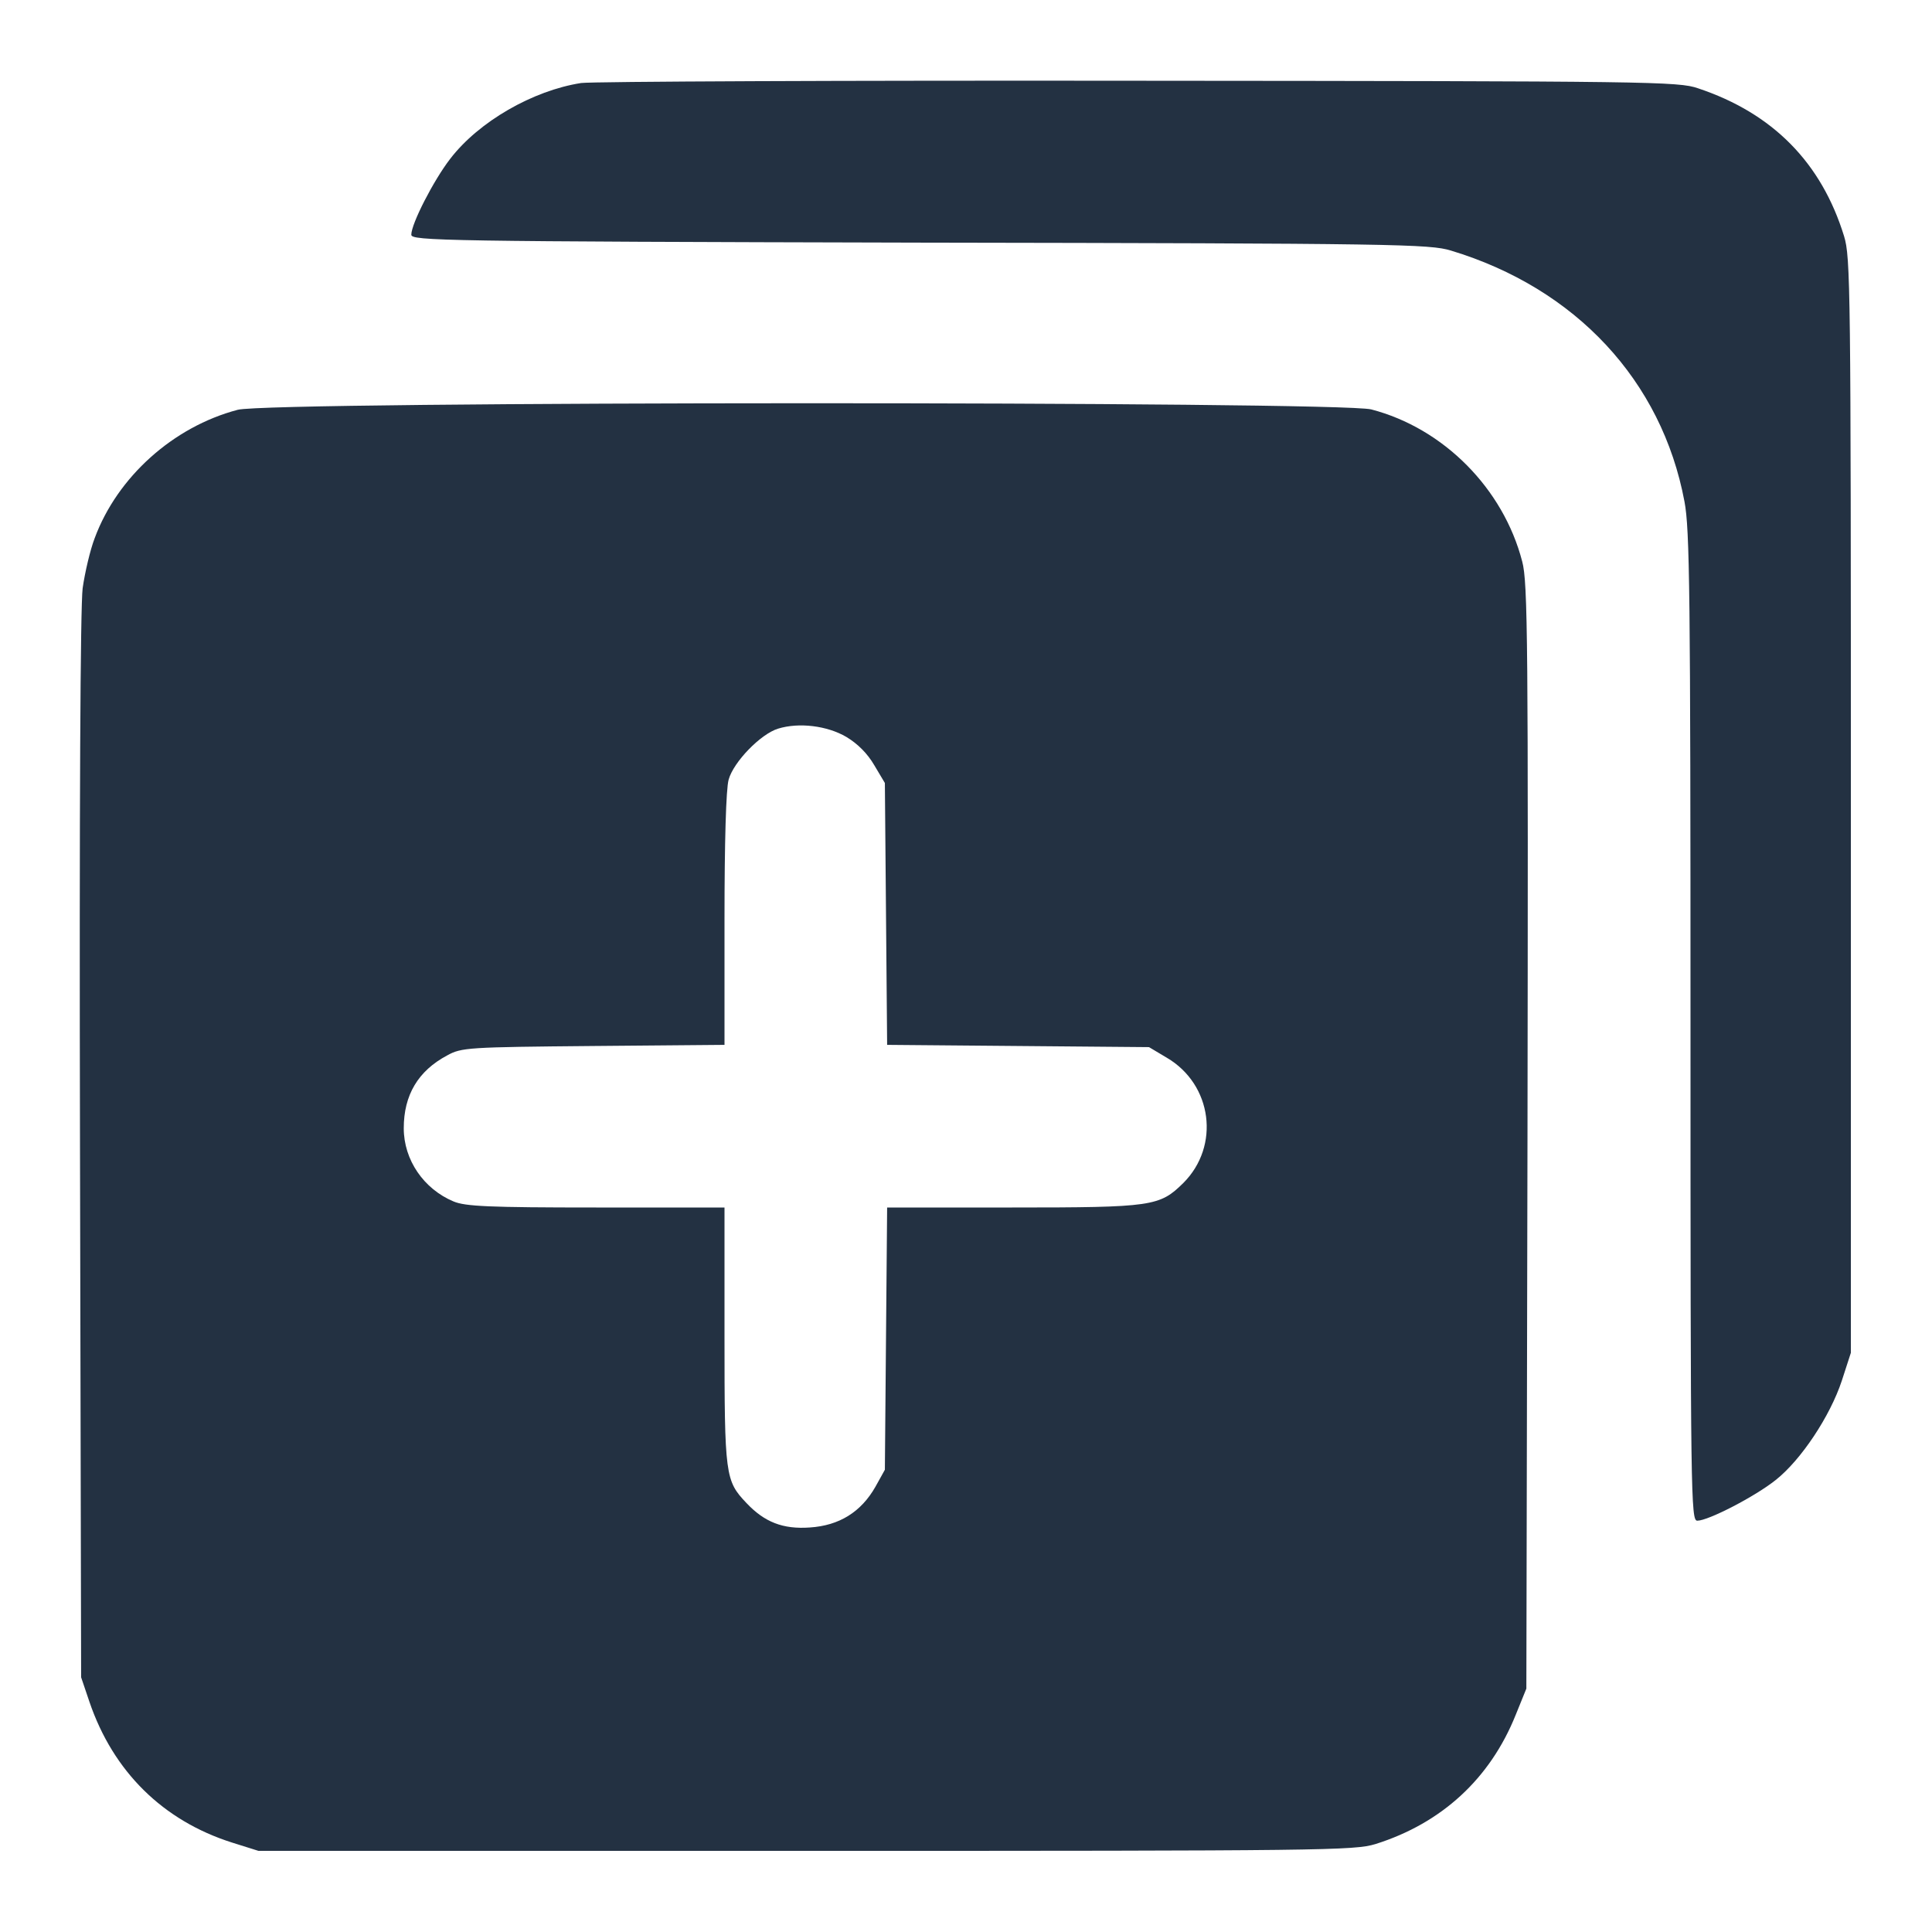 <?xml version="1.0" standalone="no"?>
<!DOCTYPE svg PUBLIC "-//W3C//DTD SVG 20010904//EN"
 "http://www.w3.org/TR/2001/REC-SVG-20010904/DTD/svg10.dtd">
<svg version="1.0" xmlns="http://www.w3.org/2000/svg"
 width="512pt" height="512pt" viewBox="0 0 512 512"
 preserveAspectRatio="xMidYMid meet">

<g transform="translate(0,512) scale(0.1,-0.1)"
fill="#233142" stroke="none">
<path d="M1540 4900 c-128 -20 -271 -102 -347 -201 -44 -57 -103 -172 -103
-201 0 -16 79 -18 1348 -21 1267 -2 1351 -4 1407 -21 331 -100 559 -345 619
-665 14 -73 16 -242 16 -1392 0 -1248 1 -1309 18 -1309 29 0 153 64 208 108
67 53 144 169 175 263 l24 74 0 1450 c0 1378 -1 1453 -18 1509 -60 195 -189
326 -387 392 -52 18 -121 19 -1480 20 -784 1 -1450 -2 -1480 -6z"/>
<path d="M630 4034 c-171 -45 -319 -178 -379 -340 -12 -31 -26 -91 -32 -133
-6 -49 -9 -580 -7 -1481 l3 -1405 22 -65 c63 -185 195 -315 378 -373 l70 -22
1450 0 c1379 0 1453 1 1510 18 175 55 304 173 372 343 l28 69 3 1463 c2 1309
1 1469 -14 1524 -50 193 -208 353 -400 403 -86 22 -2919 22 -3004 -1z m1613
-867 c30 -18 56 -44 74 -75 l28 -47 3 -347 3 -347 347 -3 347 -3 47 -28 c121
-71 142 -234 44 -332 -63 -62 -81 -65 -454 -65 l-331 0 -3 -347 -3 -348 -25
-45 c-38 -67 -96 -103 -174 -108 -71 -5 -120 14 -168 65 -56 59 -58 72 -58
443 l0 340 -340 0 c-285 0 -347 3 -378 16 -79 33 -132 110 -132 194 0 88 38
152 115 193 38 21 54 22 388 25 l347 3 0 332 c0 205 4 347 11 371 13 47 85
121 131 135 55 17 130 8 181 -22z"/>
</g>
</svg>
